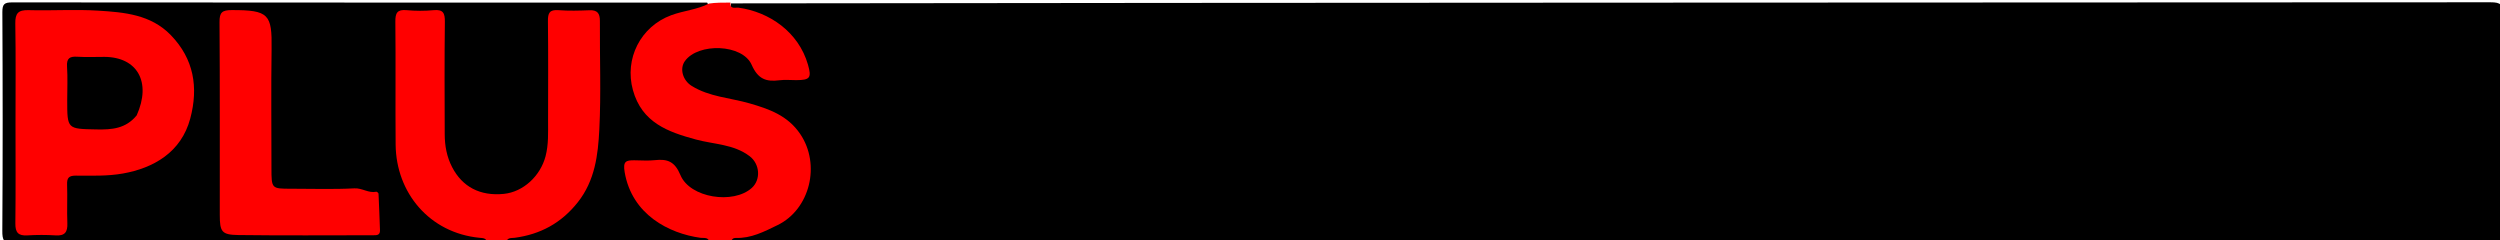 <svg version="1.1" id="Layer_1" xmlns="http://www.w3.org/2000/svg" xmlns:xlink="http://www.w3.org/1999/xlink" x="0px" y="0px"
	 width="100%" viewBox="0 0 967 93" enable-background="new 0 0 967 93" xml:space="preserve">
<path fill="#000000" opacity="1" stroke="none" 
	d="
M282.772,1.307 
	C509.766,1 736.531,1.015 963.297,0.883 
	C967.446,0.881 968.141,1.83 968.112,5.795 
	C967.901,33.785 967.912,61.778 968.107,89.768 
	C968.132,93.426 967.291,94.094 963.734,94.093 
	C751.464,93.989 539.194,94 326.924,94 
	C312.595,94 298.266,94 283.469,94 
	C281.47,90.88 283.713,90.193 285.909,89.743 
	C290.677,88.765 295.206,87.206 299.477,84.859 
	C307.432,80.487 311.198,73.557 310.922,64.725 
	C310.63,55.378 305.81,48.733 297.157,45.052 
	C291.925,42.826 286.38,41.62 280.837,40.465 
	C276.258,39.511 271.828,38.224 267.613,36.095 
	C263.597,34.066 261.552,31.073 261.755,26.565 
	C261.964,21.916 265,19.351 268.796,17.748 
	C277.698,13.988 287.889,16.939 293.677,24.678 
	C296.317,28.209 303.316,29.934 307.208,27.977 
	C310.078,26.534 309.483,24.199 308.528,21.968 
	C305.537,14.987 300.084,10.561 293.25,7.683 
	C290.796,6.65 288.231,5.908 285.635,5.284 
	C283.735,4.827 282.092,4.085 282.772,1.307 
z"/>
<path fill="#000000" opacity="1" stroke="none" 
	d="
M274.228,93.691 
	C248.312,94 222.625,94 196.469,94 
	C194.698,91.66 196.132,90.645 198.029,89.942 
	C199.12,89.538 200.304,89.453 201.435,89.17 
	C216.41,85.427 225.451,75.961 227.992,60.773 
	C230.671,44.757 229.479,28.562 229.324,12.438 
	C229.281,7.963 226.495,6.291 221.258,6.528 
	C216.551,6.74 214.655,8.442 214.558,13.35 
	C214.32,25.332 214.452,37.319 214.488,49.304 
	C214.504,54.846 214.173,60.247 211.597,65.337 
	C207.166,74.09 199.108,78.421 188.951,77.31 
	C180.162,76.349 173.045,70.016 170.767,61.056 
	C169.861,57.493 169.508,53.867 169.517,50.176 
	C169.546,38.191 169.617,26.205 169.486,14.22 
	C169.427,8.851 167.877,7.007 163.61,6.588 
	C158.278,6.064 155.62,8.125 155.555,13.495 
	C155.38,28.142 155.06,42.804 155.643,57.435 
	C156.256,72.829 166.298,84.475 181.298,88.765 
	C183.947,89.522 188.165,88.536 188.228,93.647 
	C127.215,94 66.429,93.94 5.645,94.128 
	C1.374,94.141 0.871,92.995 0.897,89.151 
	C1.088,61.008 1.063,32.863 0.913,4.719 
	C0.895,1.525 1.723,0.924 4.775,0.927 
	C94.204,1.017 183.634,1 273.531,1 
	C275.523,4.119 273.284,4.815 271.085,5.253 
	C267.308,6.005 263.622,7.078 260.121,8.611 
	C252.037,12.154 246.743,17.968 246.55,27.215 
	C246.361,36.319 250.076,43.259 258.482,47.451 
	C263.769,50.087 269.404,51.398 275.126,52.571 
	C279.679,53.504 284.299,54.284 288.473,56.539 
	C294.357,59.717 296.026,62.766 295.253,69.014 
	C294.763,72.971 290.736,77.124 285.665,77.98 
	C276.5,79.526 266.769,78.172 260.601,68.731 
	C257.988,64.731 251.481,63.058 247.327,64.993 
	C244.757,66.19 244.816,68.284 245.49,70.499 
	C247.043,75.604 250.008,79.695 254.355,82.836 
	C259.186,86.326 264.657,88.181 270.378,89.502 
	C272.456,89.982 274.892,90.205 274.228,93.691 
z"/>
<path fill="#FF0000" opacity="1" stroke="none" 
	d="
M274.45,94 
	C274.17,91.52 272.328,92.177 270.948,91.987 
	C258.735,90.299 244.429,82.999 241.622,66.603 
	C240.897,62.372 242.134,61.981 245.326,61.998 
	C247.992,62.012 250.685,62.243 253.317,61.947 
	C258.165,61.402 261.017,62.468 263.197,67.726 
	C266.865,76.575 283.684,79.136 290.806,72.679 
	C294.378,69.44 293.915,63.421 289.956,60.414 
	C283.795,55.732 276.184,55.864 269.175,53.96 
	C258.415,51.035 248.303,47.484 244.809,34.839 
	C241.472,22.757 247.733,10.271 259.623,5.887 
	C264.496,4.09 269.689,3.736 274.229,1.379 
	C276.7,1 279.4,1 282.55,1 
	C282.282,3.773 284.517,2.814 285.64,2.967 
	C297.588,4.593 308.897,12.387 312.517,24.997 
	C313.98,30.092 313.347,30.983 307.972,30.999 
	C305.805,31.005 303.609,30.77 301.478,31.046 
	C296.337,31.712 293.172,30.588 290.738,25.064 
	C287.178,16.983 270.061,16.46 264.918,23.626 
	C262.778,26.609 264.118,31.103 267.542,33.229 
	C274.402,37.491 282.417,37.814 289.89,39.97 
	C297.5,42.166 304.648,44.656 309.496,51.784 
	C317.565,63.648 313.296,80.967 300.772,87.068 
	C295.611,89.582 290.543,92.24 284.567,92.034 
	C283.649,92.002 283.009,92.493 282.77,93.622 
	C280.3,94 277.6,94 274.45,94 
z"/>
<path fill="#FF0000" opacity="1" stroke="none" 
	d="
M188.444,94 
	C188.191,92.001 186.851,92.114 185.448,91.976 
	C166.184,90.088 153.193,74.623 153.029,55.899 
	C152.89,40.071 153.098,24.239 152.923,8.412 
	C152.885,5.008 153.644,3.598 157.276,3.932 
	C160.746,4.25 164.292,4.255 167.761,3.931 
	C171.445,3.587 172.114,5.101 172.074,8.449 
	C171.901,22.944 171.968,37.441 172.019,51.938 
	C172.035,56.377 172.798,60.649 174.9,64.691 
	C178.842,72.274 185.709,75.913 194.884,74.993 
	C202.364,74.242 208.997,68.127 211.018,60.45 
	C212.219,55.889 211.988,51.292 211.994,46.684 
	C212.011,33.854 212.088,21.023 211.937,8.194 
	C211.9,5.088 212.531,3.664 215.993,3.93 
	C219.968,4.235 223.99,4.122 227.983,3.963 
	C231.058,3.841 232.058,5.148 232.039,8.115 
	C231.948,22.111 232.525,36.135 231.819,50.096 
	C231.321,59.941 230.136,69.851 223.488,78.244 
	C217.107,86.299 209.02,90.649 199.063,91.982 
	C197.772,92.155 196.343,91.771 195.77,93.622 
	C193.629,94 191.259,94 188.444,94 
z"/>
<path fill="#FF0000" opacity="1" stroke="none" 
	d="
M6,48 
	C6,34.688 6.134,21.873 5.92,9.064 
	C5.854,5.107 7.084,3.809 11.057,3.921 
	C20.035,4.174 29.053,3.558 38.003,4.118 
	C48.086,4.747 58.355,5.618 66.062,13.572 
	C75.013,22.81 76.803,33.808 73.591,45.847 
	C70.086,58.98 59.307,65.02 47.583,67.107 
	C41.465,68.197 35.398,67.928 29.306,67.933 
	C26.646,67.935 25.863,68.787 25.952,71.368 
	C26.123,76.354 25.854,81.356 26.05,86.34 
	C26.183,89.709 25.145,91.281 21.536,91.05 
	C17.89,90.817 14.207,90.828 10.56,91.048 
	C7.065,91.26 5.899,89.916 5.941,86.437 
	C6.093,73.793 6,61.146 6,48 
z"/>
<path fill="#FF0000" opacity="1" stroke="none" 
	d="
M105,64.932 
	C105.001,73 105.001,73 112.6,73 
	C120.764,73 128.943,73.285 137.084,72.853 
	C140.139,72.691 142.575,74.81 145.548,74.16 
	C145.783,74.108 146.402,74.64 146.415,74.922 
	C146.643,79.635 146.807,84.351 146.976,89.067 
	C147.048,91.076 145.619,90.996 144.255,90.996 
	C126.927,90.995 109.597,91.149 92.272,90.915 
	C85.724,90.827 85.015,89.691 85.009,83.043 
	C84.987,58.217 85.088,33.391 84.907,8.566 
	C84.879,4.783 85.914,3.907 89.612,3.9 
	C104.029,3.87 105.245,5.547 105.051,18.957 
	C104.831,34.116 105,49.28 105,64.932 
z"/>
<path fill="#000000" opacity="1" stroke="none" 
	d="
M52.878,44.61 
	C48.622,49.83 43.193,50.172 37.382,50.063 
	C26.003,49.849 26,50 26,38.734 
	C26,34.407 26.215,30.066 25.93,25.758 
	C25.717,22.525 26.971,21.755 29.922,21.947 
	C33.402,22.174 36.908,21.985 40.403,22.003 
	C53.156,22.069 58.628,31.764 52.878,44.61 
z"/>
</svg>